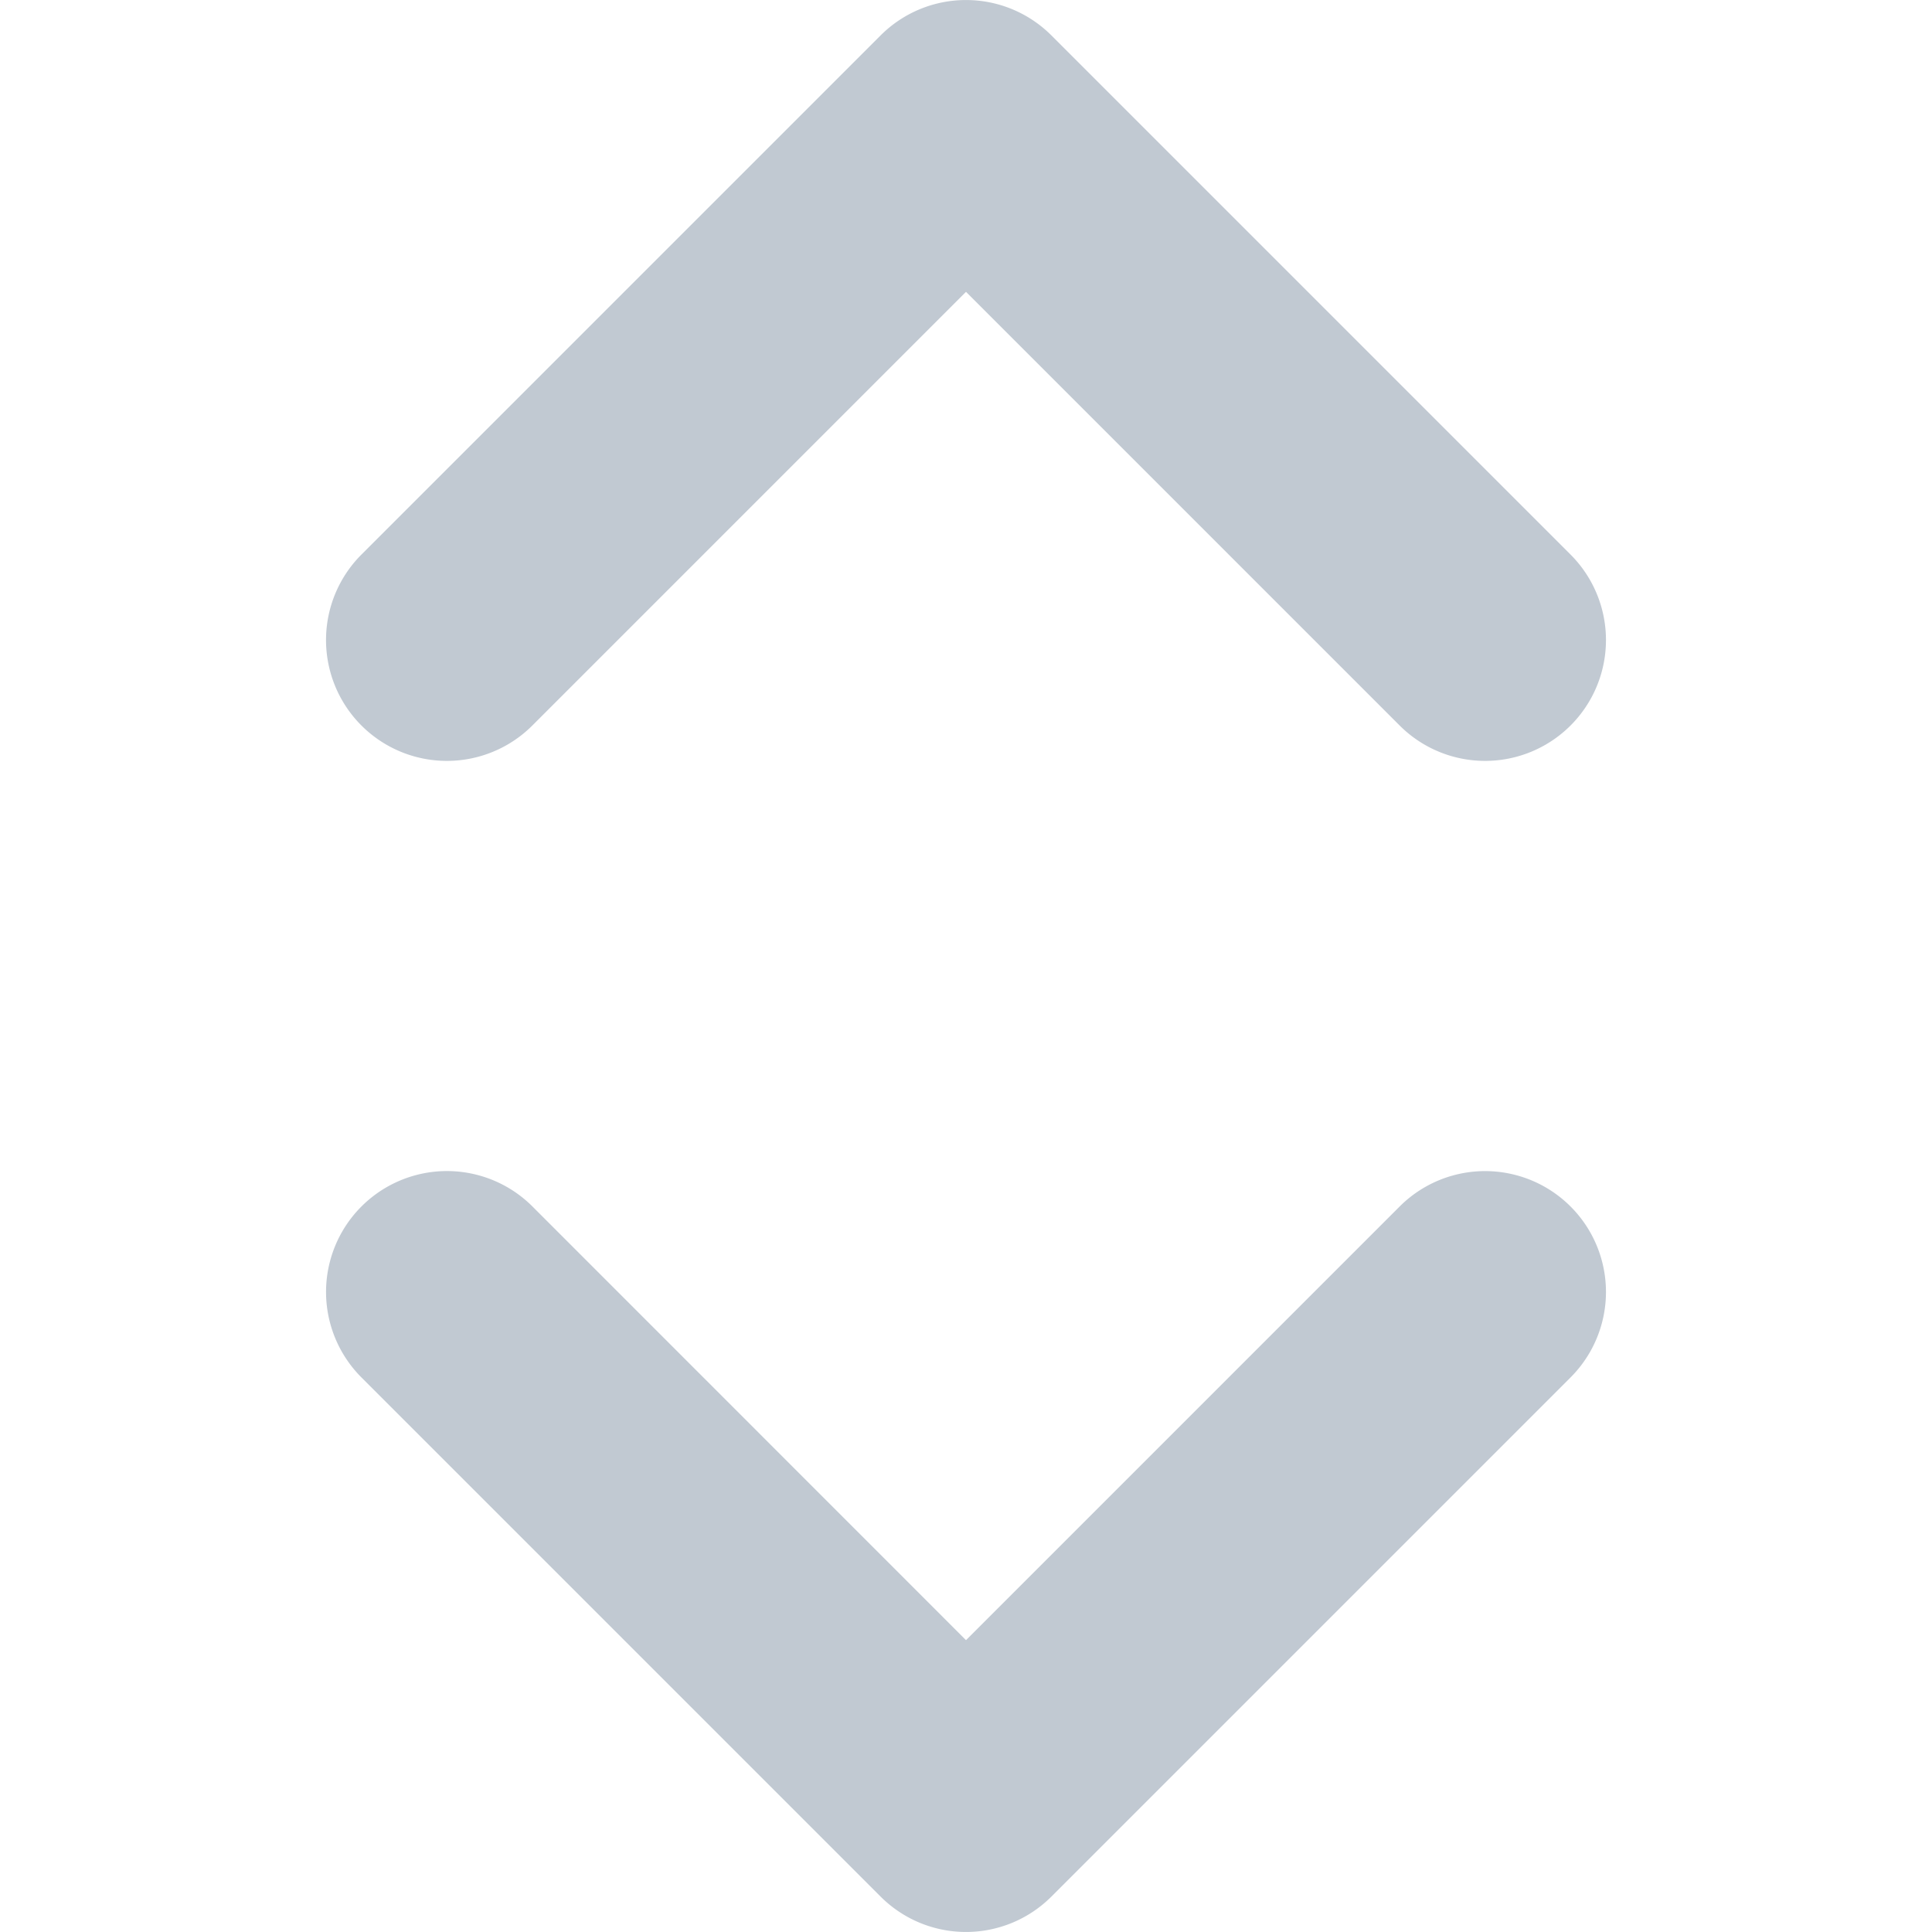 <svg class="SVGInline-svg SVGInline--cleaned-svg SVG-svg Select-arrows-svg" style="width: 12px;height: 12px;" height="16" viewBox="0 0 16 16" width="16" xmlns="http://www.w3.org/2000/svg"><path style="fill: #c1c9d2" d="M11.591 9.992a1 1 0 1 1 1.416 1.415l-4.3 4.3a1 1 0 0 1-1.414 0l-4.3-4.3A1 1 0 0 1 4.41 9.992L8 13.583zm0-3.984L8 2.417 4.409 6.008a1 1 0 1 1-1.416-1.415l4.3-4.3a1 1 0 0 1 1.414 0l4.3 4.3a1 1 0 1 1-1.416 1.415z" fill-rule="evenodd"></path></svg>